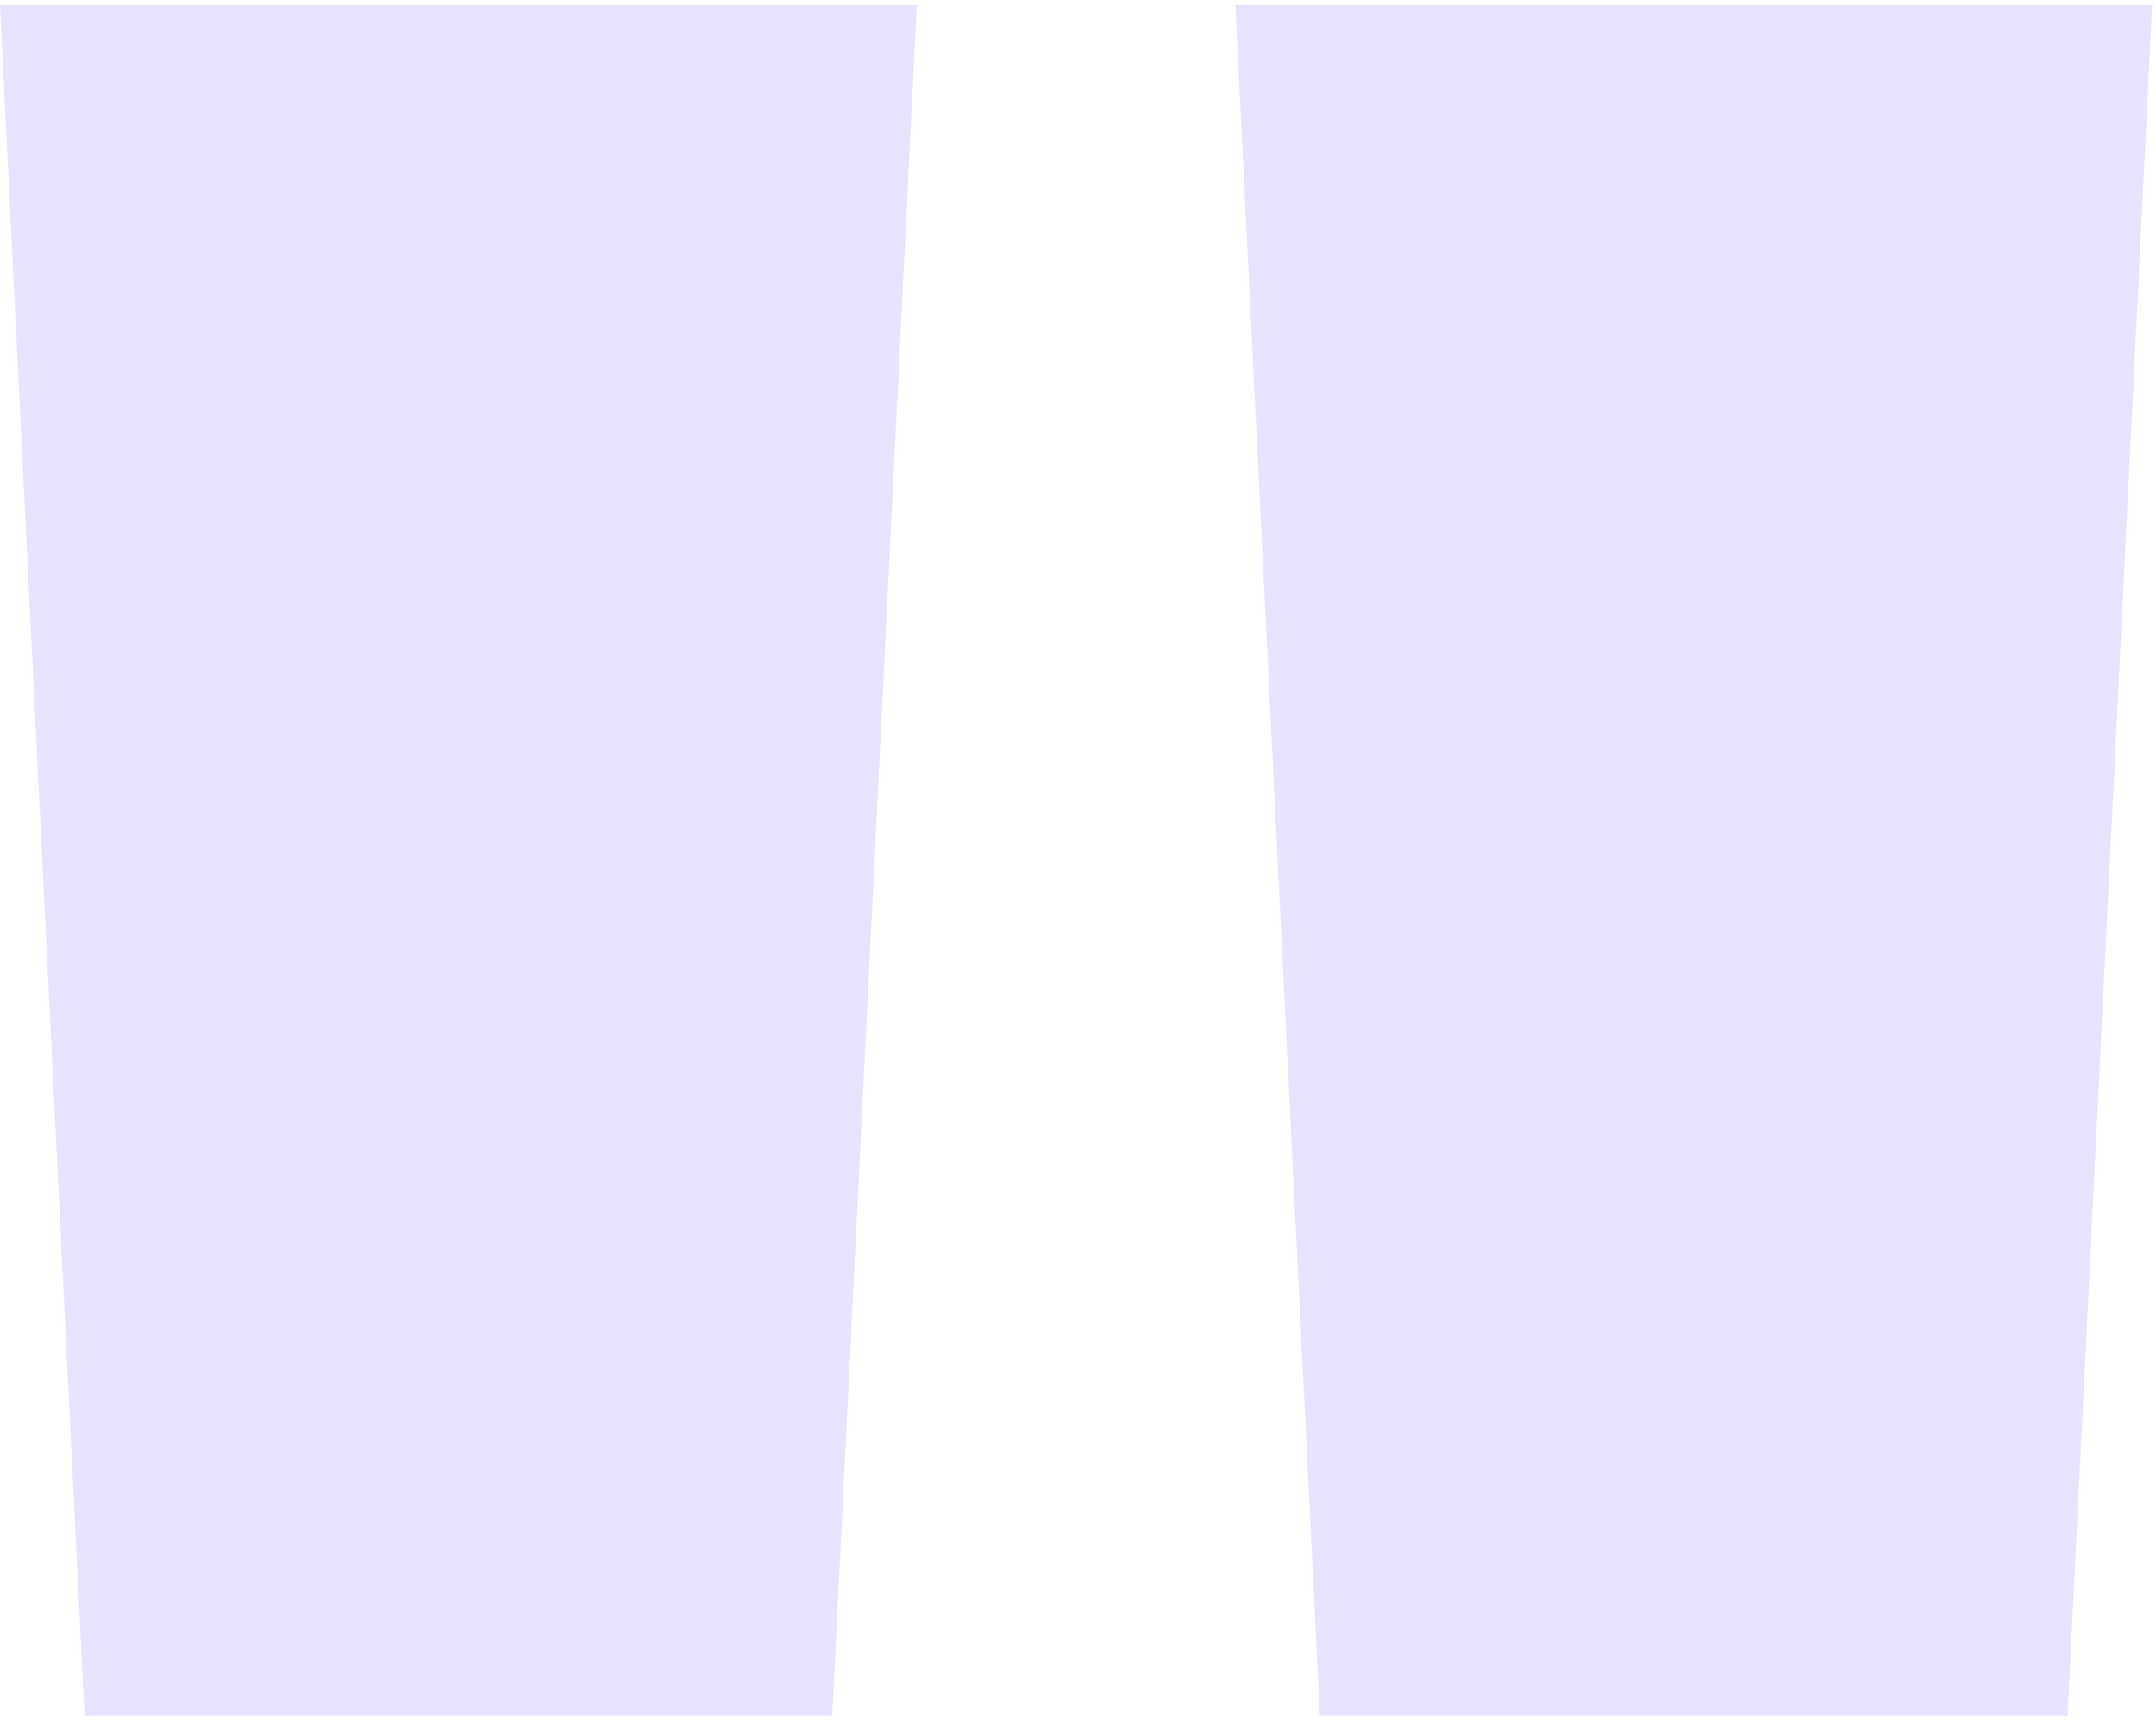 <svg width="56" height="45" viewBox="0 0 56 45" fill="none" xmlns="http://www.w3.org/2000/svg">
<path d="M23.812 0.132L21.617 44.546H2.195L0 0.132H23.812ZM55.9 0.132L53.705 44.546H34.283L32.088 0.132H55.9Z" fill="#E8E2FF"/>
</svg>
